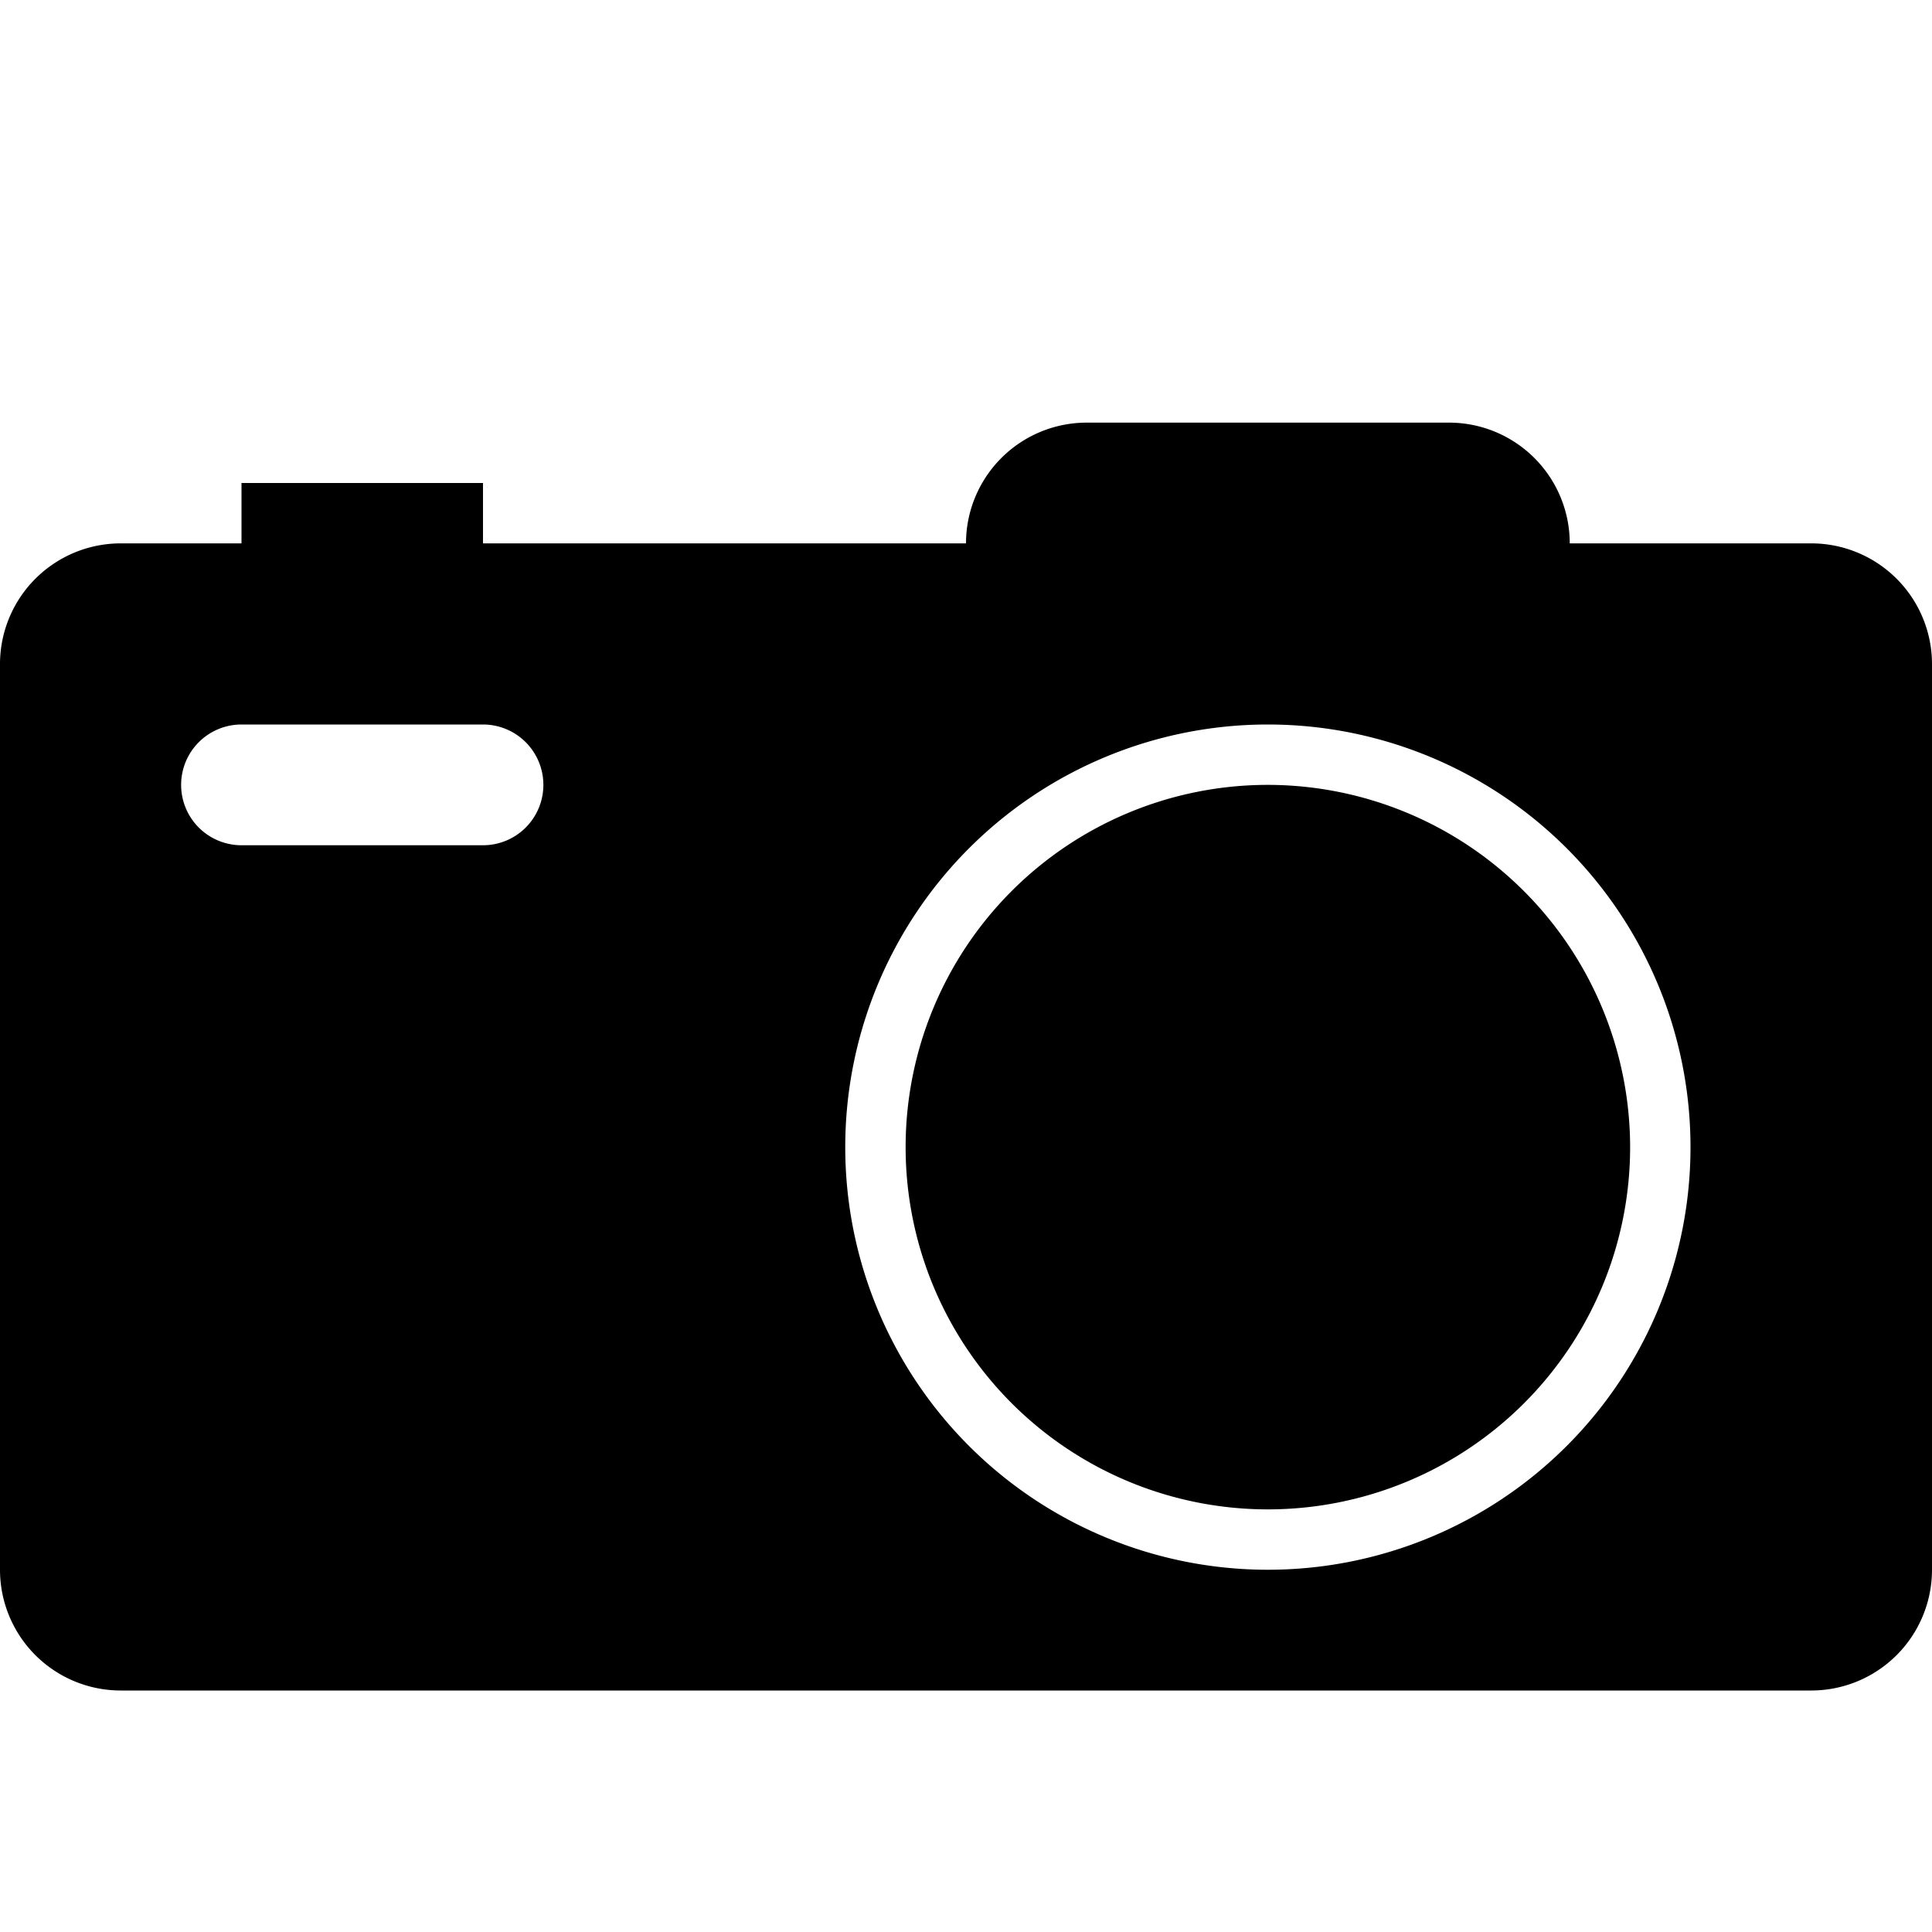 <svg xmlns="http://www.w3.org/2000/svg" viewBox="0 0 32 32"><path d="M27 19a6 6 0 11-6-6 6.007 6.007 0 016 6zm5-8v15a2 2 0 01-2 2H2a2 2 0 01-2-2V11a2 2 0 012-2h2V8h4v1h8a2 2 0 012-2h6a2 2 0 012 2h4a2 2 0 012 2zM9 13a1 1 0 00-1-1H4a1 1 0 000 2h4a1 1 0 001-1zm19 6a7 7 0 10-7 7 7 7 0 007-7z"/></svg>